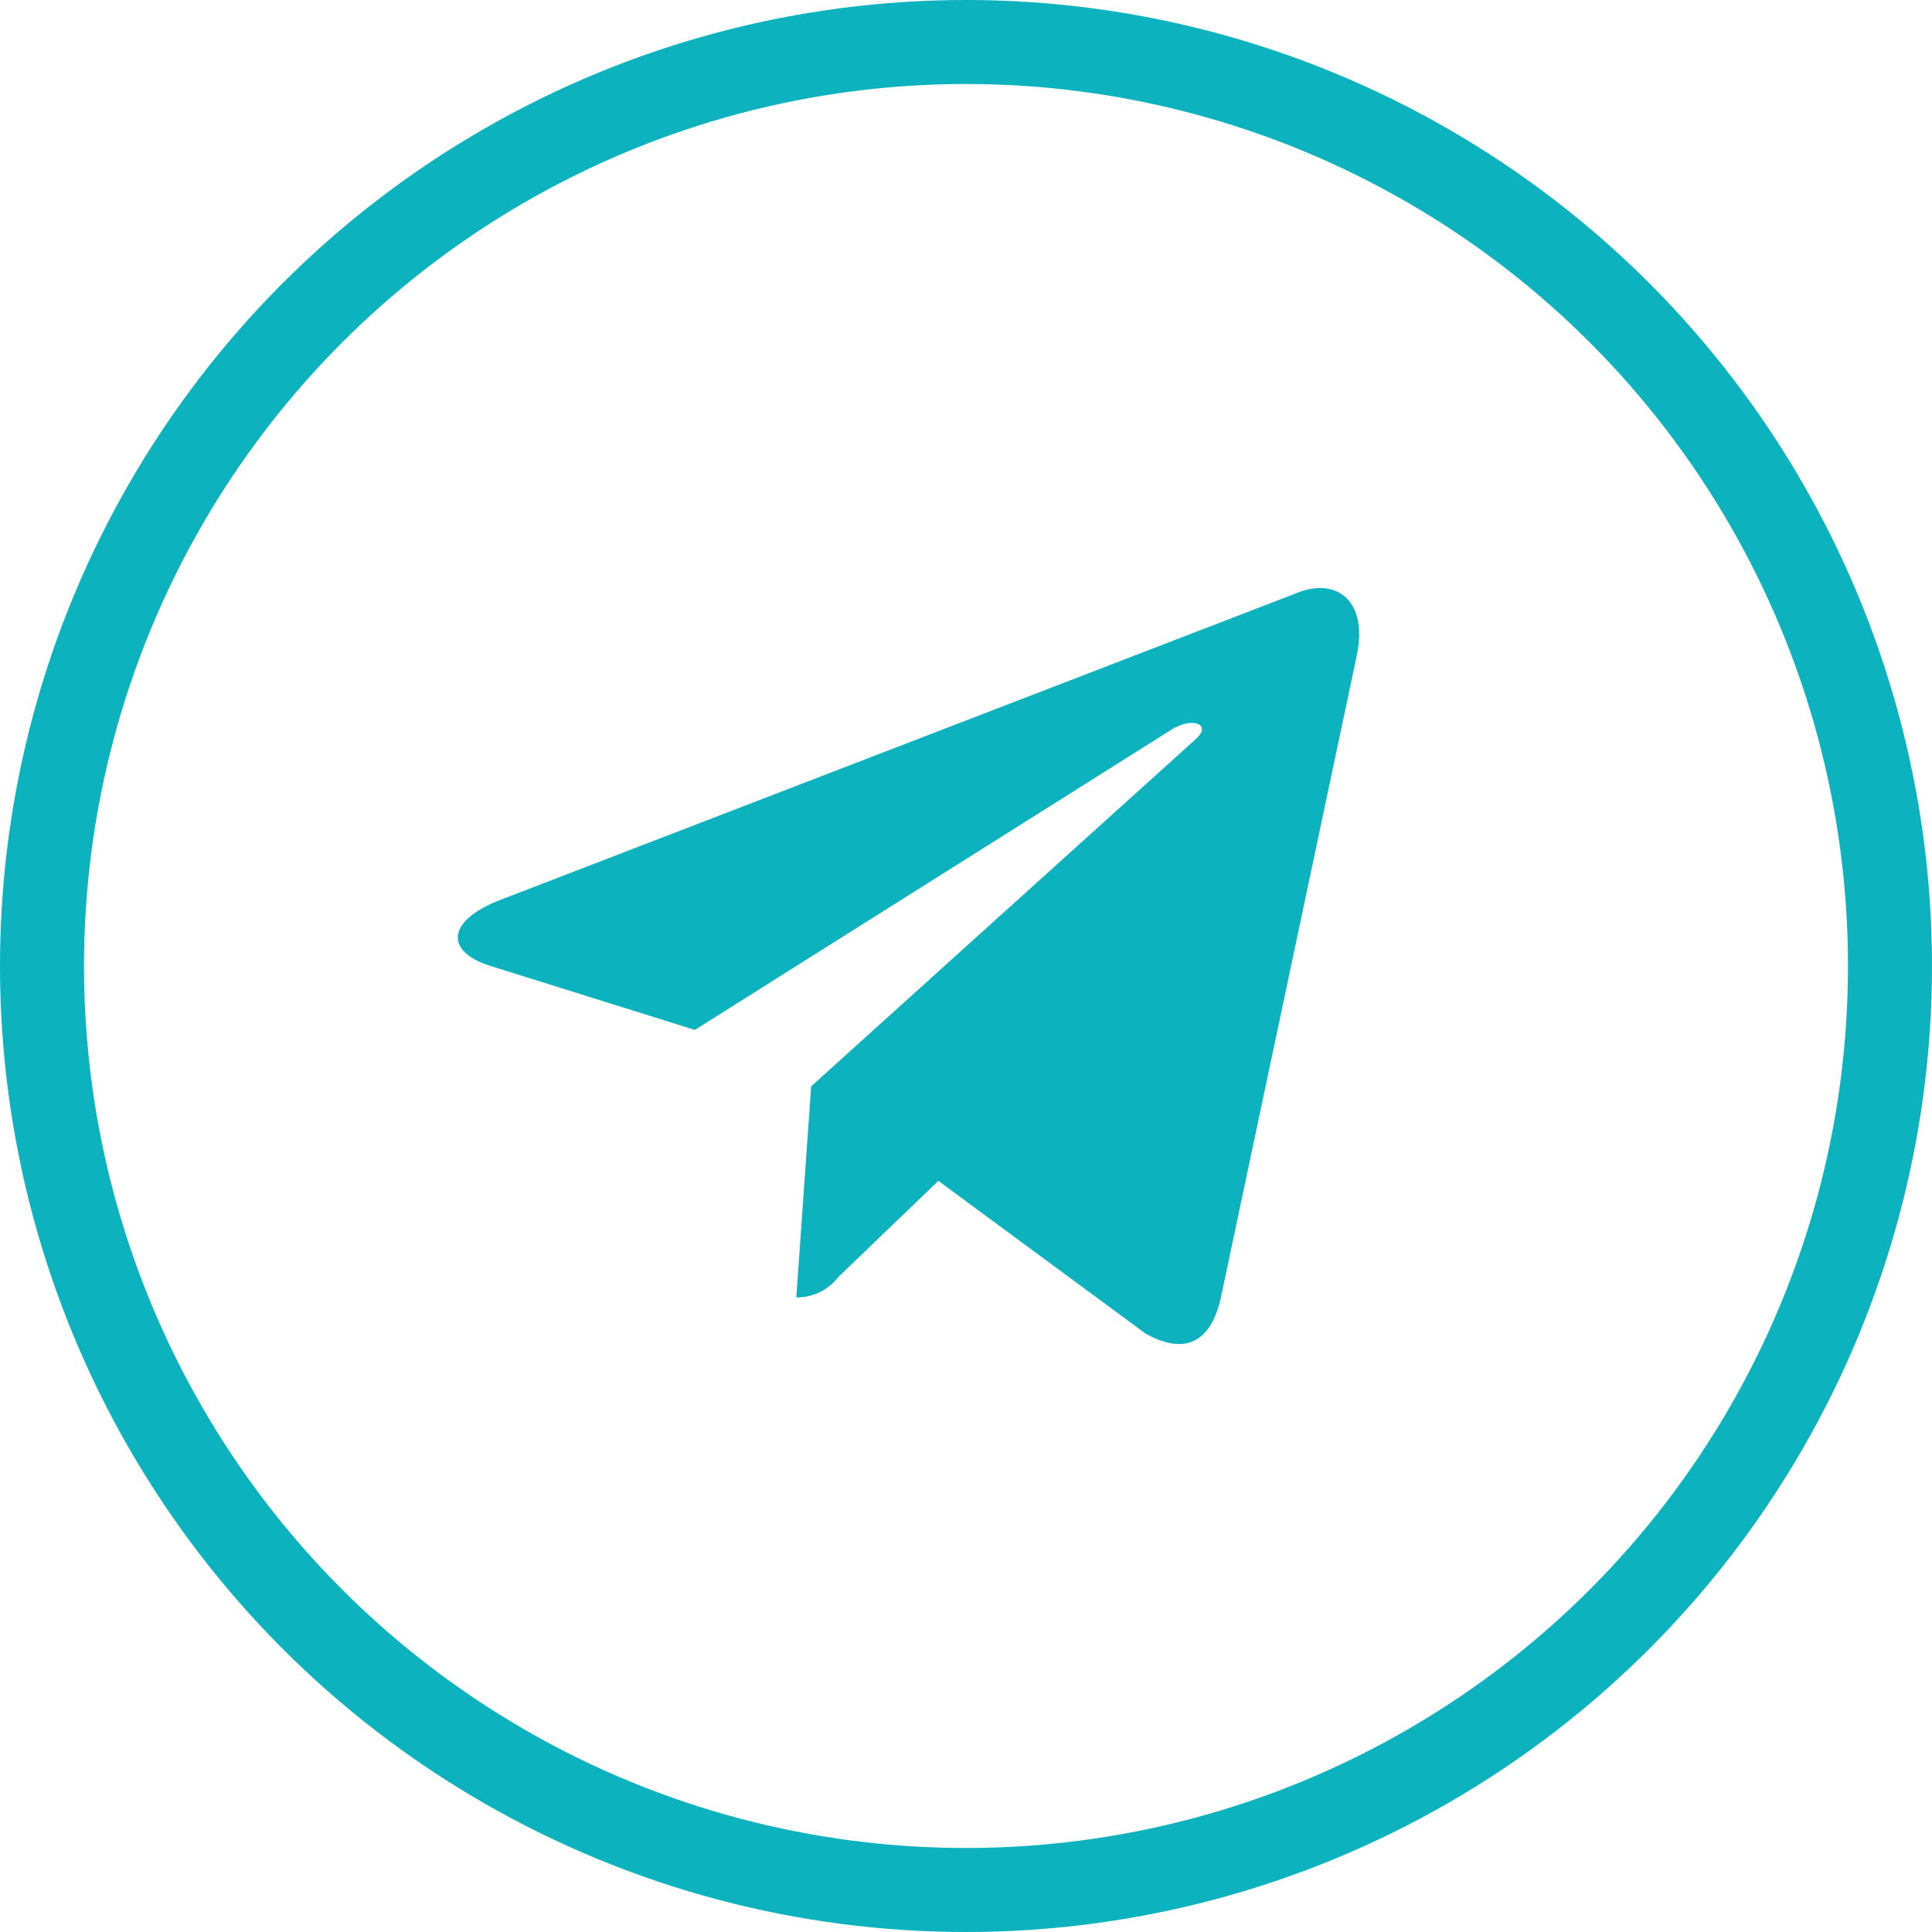 <svg id="Group_13" data-name="Group 13" xmlns="http://www.w3.org/2000/svg" width="23" height="23" viewBox="0 0 23 23">
  <g id="Ellipse_6" data-name="Ellipse 6" fill="none" stroke="#0cb3bf" stroke-width="1">
    <circle cx="11.5" cy="11.5" r="11.5" stroke="none"/>
    <circle cx="11.5" cy="11.5" r="11" fill="none"/>
  </g>
  <path id="Icon_awesome-telegram-plane" data-name="Icon awesome-telegram-plane" d="M10.7,5.347,9.083,12.985c-.122.539-.441.673-.894.419L5.722,11.586,4.531,12.731a.62.62,0,0,1-.5.242l.177-2.513L8.786,6.327c.2-.177-.043-.276-.309-.1L2.823,9.789.389,9.027C-.141,8.862-.15,8.5.5,8.244l9.52-3.668C10.46,4.411,10.846,4.674,10.7,5.347Z" transform="translate(5.449 2.472)" fill="#0cb3bf"/>
</svg>
